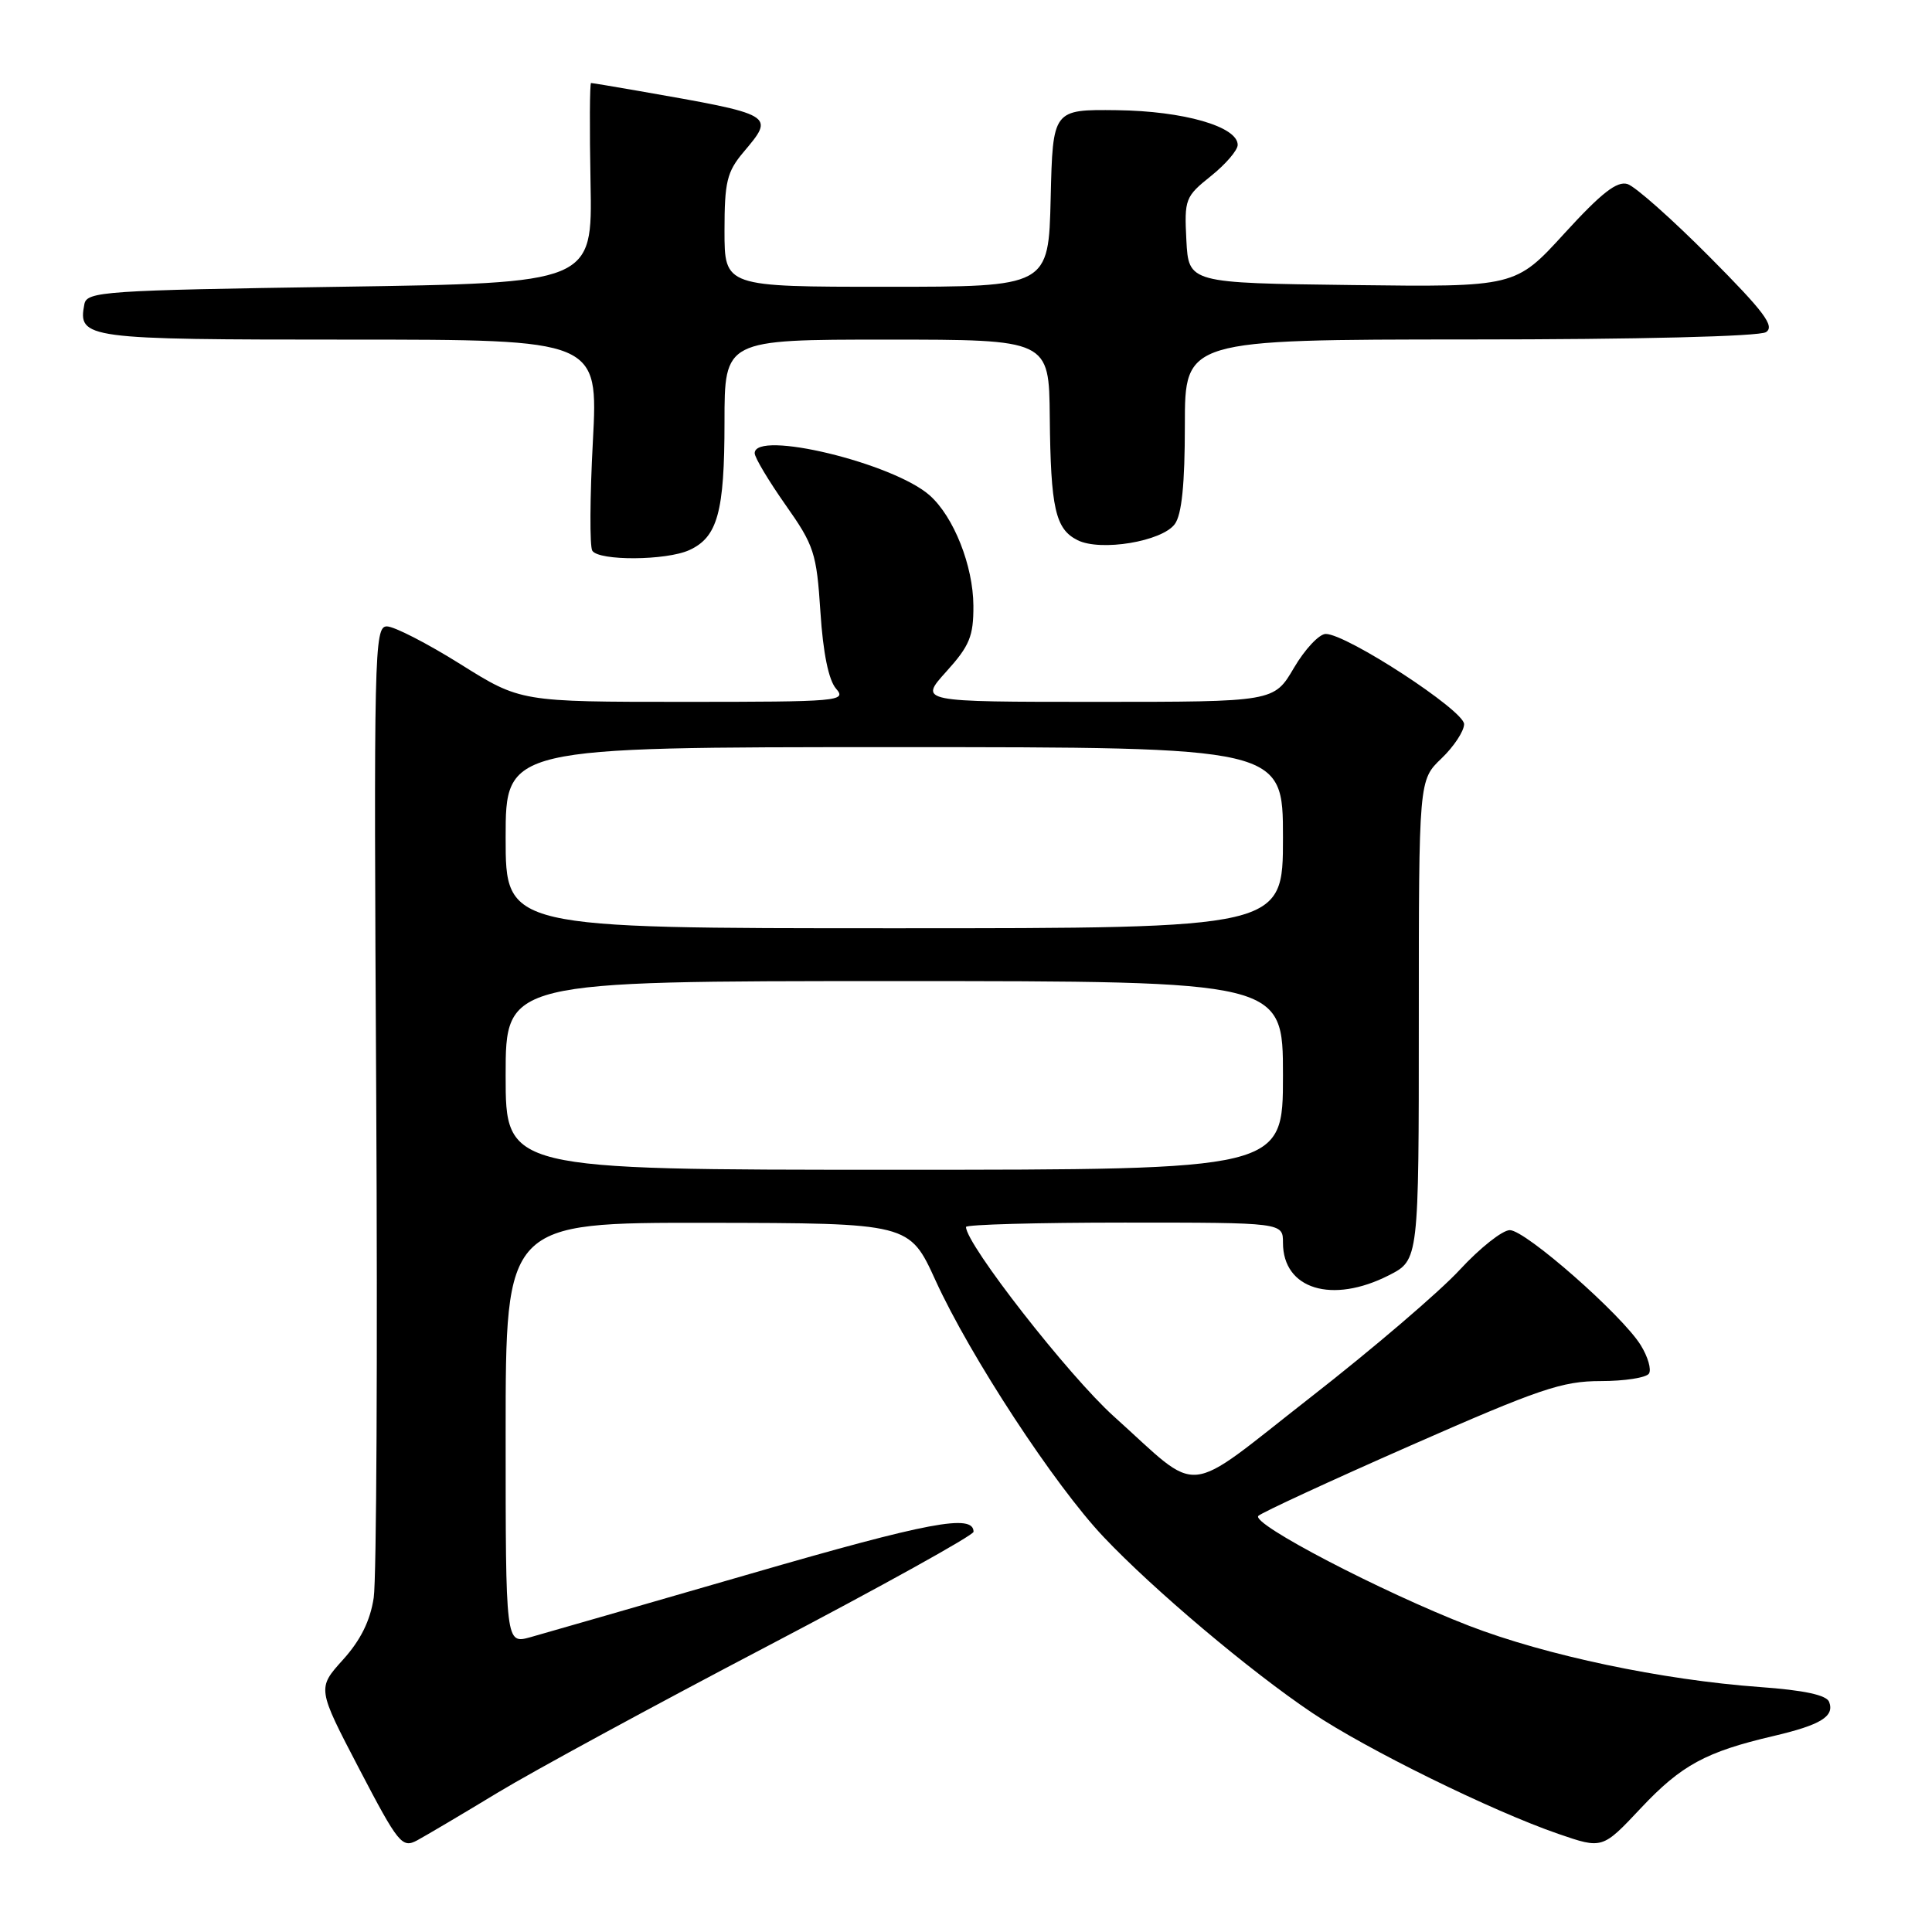 <?xml version="1.0" encoding="UTF-8" standalone="no"?>
<!DOCTYPE svg PUBLIC "-//W3C//DTD SVG 1.1//EN" "http://www.w3.org/Graphics/SVG/1.1/DTD/svg11.dtd" >
<svg xmlns="http://www.w3.org/2000/svg" xmlns:xlink="http://www.w3.org/1999/xlink" version="1.1" viewBox="0 0 256 256">
 <g >
 <path fill="currentColor"
d=" M 65.94 237.54 C 70.65 234.69 86.76 225.94 101.75 218.09 C 116.74 210.23 129.00 203.43 129.00 202.97 C 129.00 200.56 123.11 201.67 99.48 208.52 C 85.21 212.65 72.07 216.44 70.27 216.94 C 67.00 217.84 67.00 217.84 67.00 189.92 C 67.00 162.00 67.00 162.00 93.75 162.03 C 120.50 162.07 120.50 162.07 123.97 169.68 C 128.56 179.73 139.72 196.77 146.22 203.64 C 152.83 210.63 165.63 221.43 173.87 226.96 C 181.06 231.79 197.72 239.98 206.49 243.00 C 212.33 245.01 212.33 245.01 217.42 239.59 C 222.77 233.90 226.01 232.13 235.00 230.03 C 241.27 228.56 243.10 227.43 242.37 225.51 C 242.02 224.60 239.04 223.96 233.18 223.54 C 220.24 222.60 204.86 219.36 194.67 215.43 C 183.12 210.96 165.71 201.89 166.74 200.86 C 167.17 200.43 176.25 196.23 186.91 191.54 C 203.95 184.04 207.00 183.00 212.09 183.00 C 215.28 183.00 218.16 182.55 218.50 182.00 C 218.84 181.45 218.35 179.77 217.41 178.25 C 214.93 174.24 202.14 163.00 200.06 163.00 C 199.08 163.00 196.10 165.36 193.43 168.25 C 190.77 171.14 181.86 178.76 173.62 185.18 C 156.53 198.53 159.36 198.25 147.59 187.68 C 141.62 182.31 128.00 164.87 128.00 162.58 C 128.00 162.26 137.45 162.00 149.00 162.00 C 170.00 162.00 170.00 162.00 170.00 164.67 C 170.00 170.83 176.50 172.82 184.04 168.98 C 188.00 166.96 188.00 166.96 188.00 135.17 C 188.00 103.37 188.00 103.37 191.00 100.50 C 192.65 98.92 194.00 96.87 194.00 95.95 C 194.00 94.14 178.44 84.00 175.67 84.00 C 174.80 84.00 172.90 86.03 171.45 88.50 C 168.81 93.00 168.81 93.00 145.29 93.00 C 121.77 93.00 121.77 93.00 125.38 89.00 C 128.48 85.57 129.00 84.31 128.98 80.25 C 128.95 74.97 126.38 68.48 123.20 65.65 C 118.38 61.36 100.00 56.93 100.00 60.05 C 100.00 60.63 101.84 63.70 104.08 66.89 C 107.88 72.28 108.20 73.26 108.71 81.09 C 109.06 86.53 109.80 90.12 110.78 91.25 C 112.23 92.91 111.19 93.00 90.64 93.00 C 68.98 93.00 68.98 93.00 61.00 88.00 C 56.61 85.25 52.23 83.00 51.26 83.00 C 49.59 83.00 49.52 86.35 49.85 145.12 C 50.04 179.28 49.89 209.24 49.52 211.70 C 49.06 214.76 47.78 217.34 45.44 219.93 C 42.03 223.71 42.03 223.71 47.58 234.35 C 52.79 244.33 53.28 244.92 55.27 243.86 C 56.43 243.23 61.24 240.39 65.94 237.54 Z  M 91.34 72.89 C 95.08 71.18 96.00 67.85 96.00 55.95 C 96.00 45.00 96.00 45.00 117.50 45.00 C 139.00 45.00 139.00 45.00 139.10 55.25 C 139.22 67.37 139.84 70.11 142.79 71.58 C 145.84 73.10 153.98 71.75 155.67 69.44 C 156.59 68.18 157.00 64.16 157.00 56.31 C 157.00 45.00 157.00 45.00 194.75 44.98 C 216.98 44.98 233.12 44.58 234.00 44.01 C 235.21 43.24 233.76 41.31 226.51 34.02 C 221.57 29.05 216.69 24.72 215.66 24.39 C 214.26 23.95 212.20 25.56 207.30 30.92 C 200.80 38.04 200.80 38.04 179.15 37.77 C 157.50 37.50 157.50 37.50 157.20 31.83 C 156.92 26.39 157.05 26.05 160.45 23.33 C 162.40 21.77 164.00 19.91 164.00 19.20 C 164.00 16.77 156.84 14.71 148.00 14.60 C 139.50 14.50 139.50 14.50 139.22 26.25 C 138.94 38.00 138.94 38.00 117.47 38.00 C 96.00 38.00 96.00 38.00 96.00 30.58 C 96.00 24.12 96.32 22.77 98.50 20.18 C 102.71 15.18 102.79 15.23 84.57 12.04 C 81.30 11.47 78.49 11.00 78.32 11.00 C 78.14 11.00 78.11 16.96 78.25 24.25 C 78.50 37.50 78.50 37.50 45.01 38.00 C 13.80 38.47 11.50 38.62 11.18 40.30 C 10.30 44.88 11.22 45.00 46.26 45.00 C 79.27 45.00 79.27 45.00 78.56 58.47 C 78.16 65.88 78.13 72.40 78.48 72.97 C 79.33 74.34 88.27 74.29 91.34 72.89 Z  M 67.00 142.50 C 67.00 130.00 67.00 130.00 118.50 130.00 C 170.00 130.00 170.00 130.00 170.00 142.50 C 170.00 155.00 170.00 155.00 118.50 155.00 C 67.00 155.00 67.00 155.00 67.00 142.50 Z  M 67.00 111.00 C 67.00 99.00 67.00 99.00 118.50 99.00 C 170.00 99.00 170.00 99.00 170.00 111.00 C 170.00 123.00 170.00 123.00 118.50 123.00 C 67.00 123.00 67.00 123.00 67.00 111.00 Z "/>
</g>
</svg>